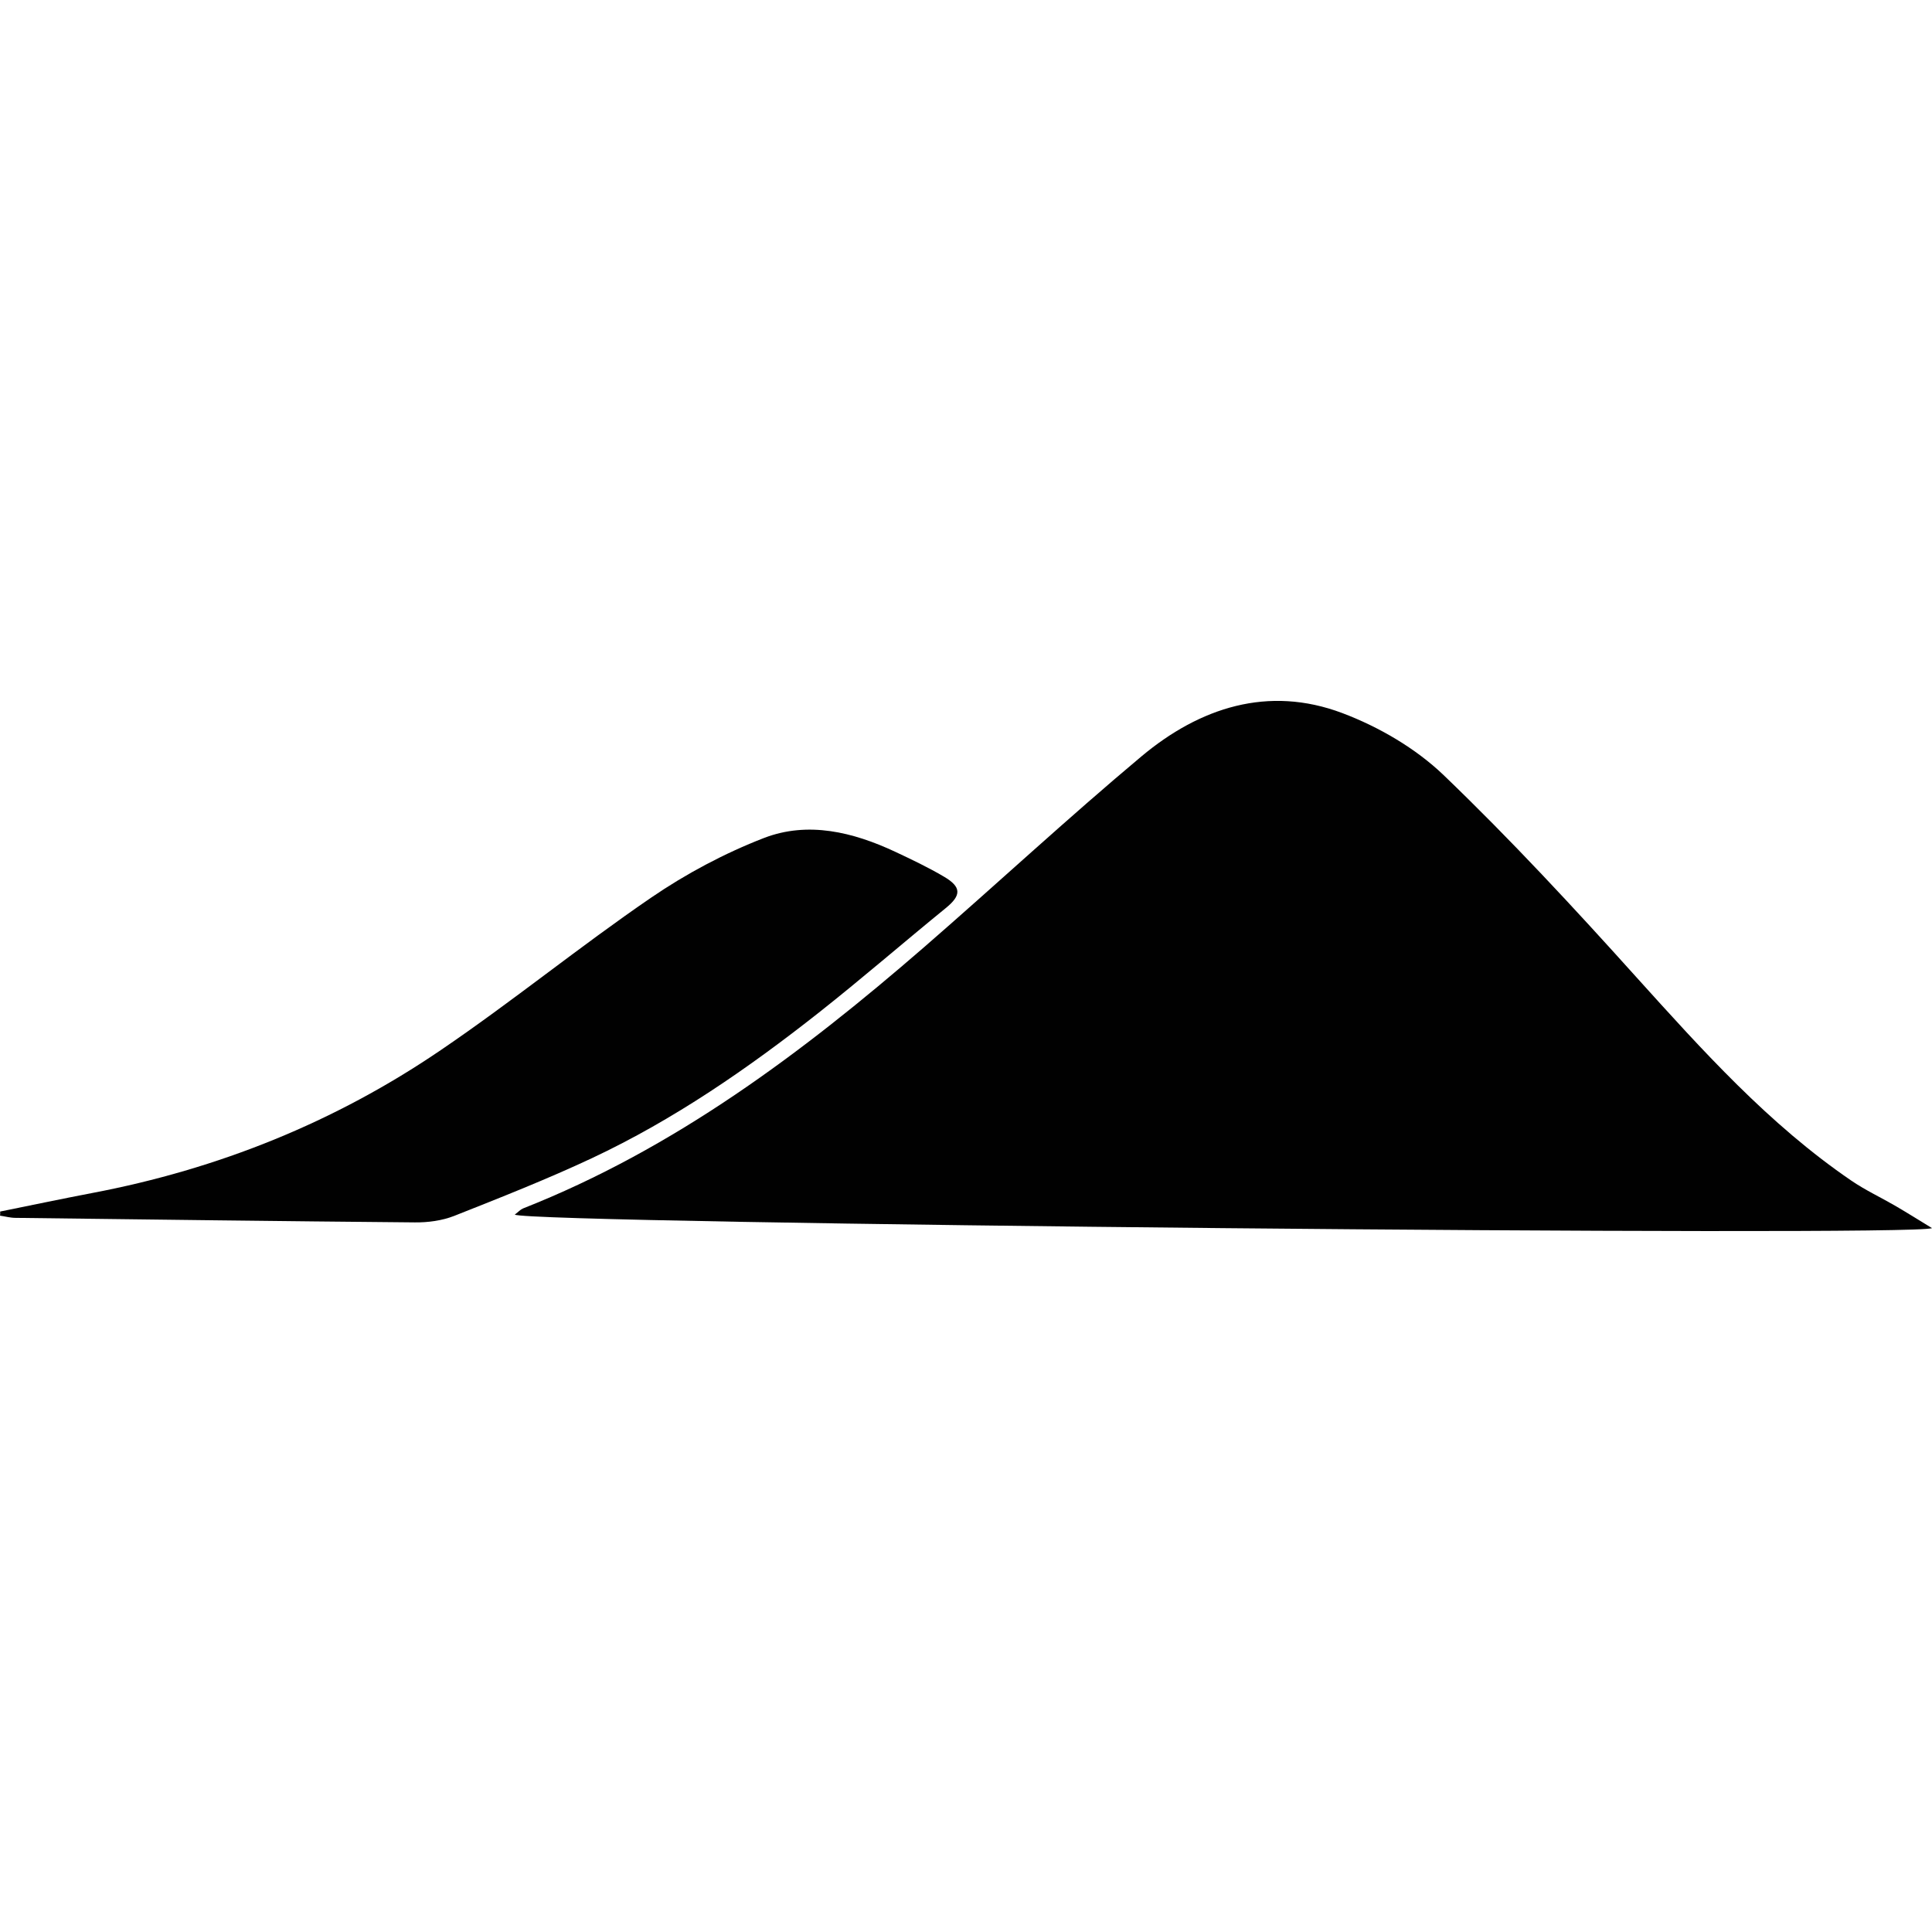 <?xml version="1.0" encoding="utf-8"?>
<!-- Generator: Adobe Illustrator 16.0.0, SVG Export Plug-In . SVG Version: 6.00 Build 0)  -->
<!DOCTYPE svg PUBLIC "-//W3C//DTD SVG 1.1//EN" "http://www.w3.org/Graphics/SVG/1.1/DTD/svg11.dtd">
<svg version="1.1" id="_x35_0m" xmlns="http://www.w3.org/2000/svg" xmlns:xlink="http://www.w3.org/1999/xlink" x="0px" y="0px"
	 width="144px" height="144px" viewBox="0 0 144 144" enable-background="new 0 0 144 144" xml:space="preserve">
<g>
	<path fill="#010101" d="M38.368,90.531c0.284-0.218,0.426-0.382,0.613-0.459c11.286-4.452,20.823-11.606,29.89-19.47
		c5.426-4.712,10.697-9.612,16.21-14.229c4.342-3.63,9.438-5.305,14.962-3.226c2.724,1.027,5.469,2.625,7.558,4.627
		c4.987,4.789,9.701,9.875,14.327,15.018c4.966,5.5,9.899,11.001,16.067,15.211c1.027,0.701,2.177,1.237,3.27,1.872
		c0.898,0.525,1.771,1.072,2.735,1.661C142.796,92.204,39.462,91.209,38.368,90.531z"/>
	<path fill="#010101" d="M0.012,90.301c2.274-0.459,4.549-0.94,6.835-1.376c9.405-1.783,18.123-5.282,26.02-10.666
		c5.326-3.618,10.336-7.709,15.662-11.352c2.604-1.781,5.479-3.313,8.422-4.452c3.28-1.258,6.628-0.438,9.767,1.028
		c1.236,0.581,2.473,1.17,3.643,1.86c1.323,0.775,1.29,1.399,0.132,2.339c-3.173,2.583-6.257,5.262-9.473,7.8
		c-5.271,4.156-10.795,7.972-16.897,10.839c-3.357,1.574-6.825,2.941-10.281,4.309c-0.896,0.35-1.946,0.491-2.92,0.48
		C21,91.024,11.079,90.893,1.148,90.772c-0.383,0-0.766-0.11-1.148-0.164C0.022,90.521,0.012,90.412,0.012,90.301z"/>
</g>
</svg>
